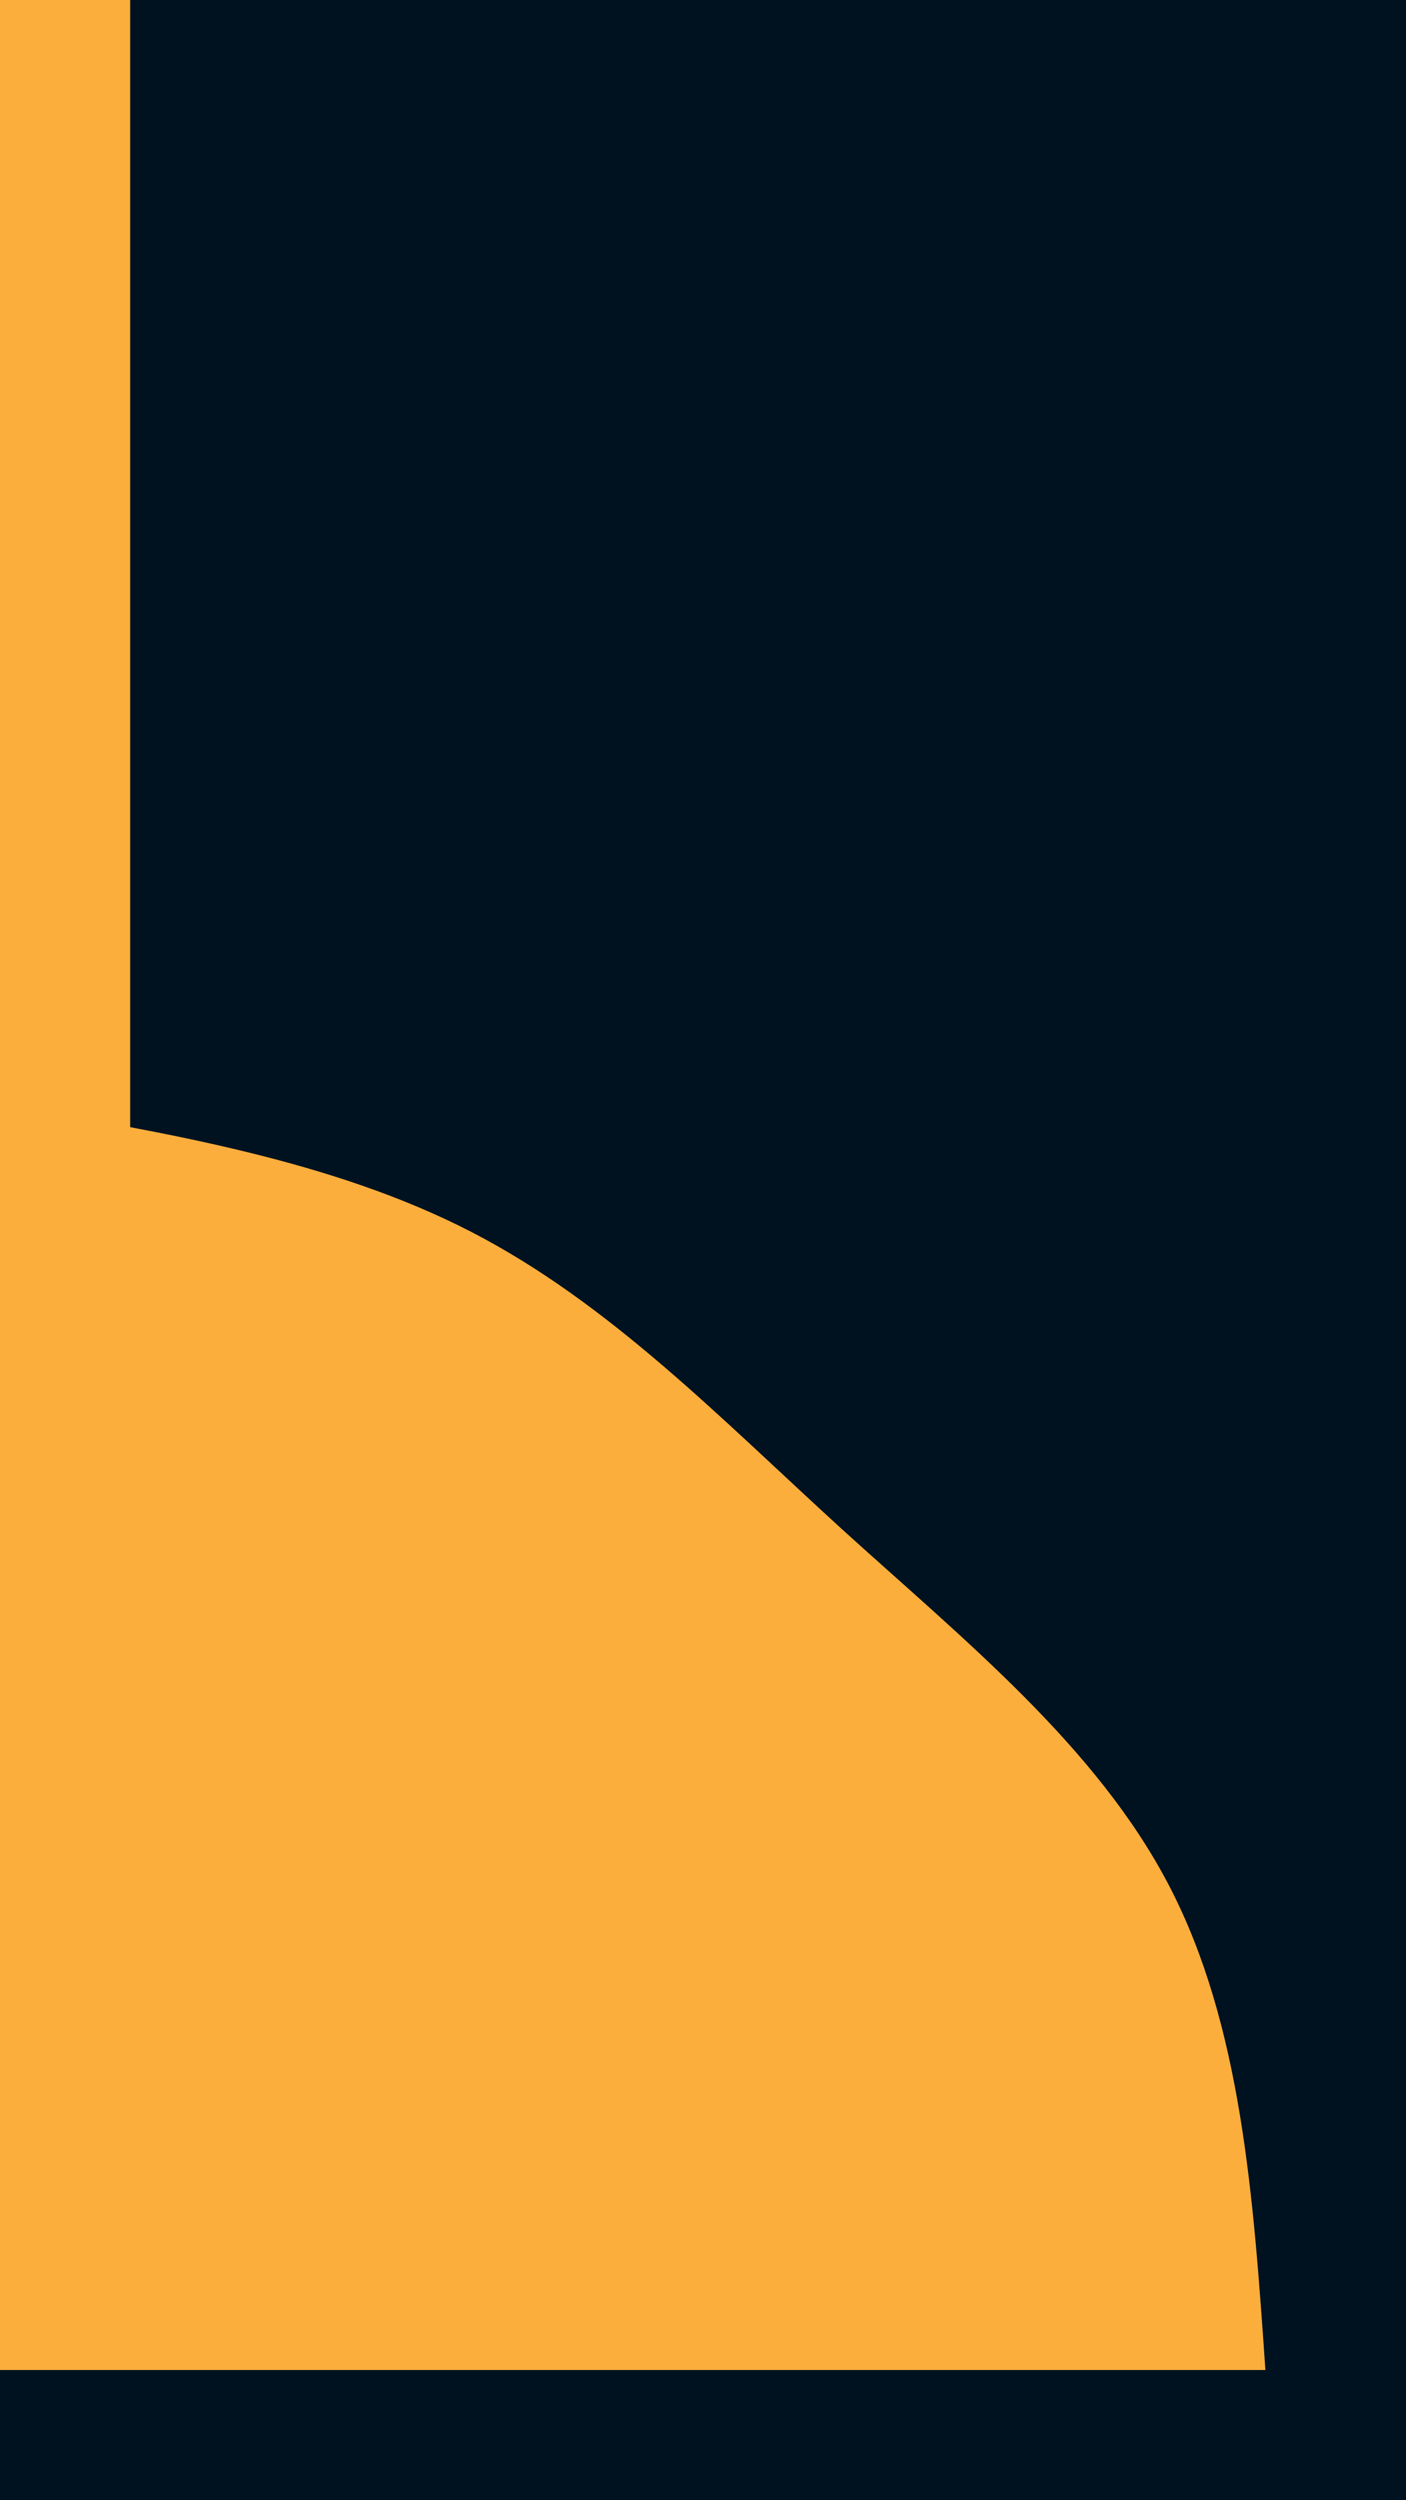 <svg id="visual" viewBox="0 0 540 960" width="540" height="960" xmlns="http://www.w3.org/2000/svg" xmlns:xlink="http://www.w3.org/1999/xlink" version="1.1"><rect x="0" y="0" width="540" height="960" fill="#001220"></rect><defs><linearGradient id="grad1_0" x1="10%" y1="0%" x2="90%" y2="100%"><stop offset="5%" stop-color="#001220" stop-opacity="1"></stop><stop offset="20%" stop-color="#001220" stop-opacity="1"></stop></linearGradient></defs><defs><linearGradient id="grad2_0" x1="0%" y1="0%" x2="100%" y2="100%"><stop offset="60%" stop-color="#001220" stop-opacity="1"></stop><stop offset="40%" stop-color="#001220" stop-opacity="1"></stop></linearGradient></defs><g transform="translate(50, 0)"><path d="M0 486C-66.6 482.4 -133.2 478.8 -186 449C-238.8 419.2 -277.7 363.3 -314 314C-350.2 264.6 -383.8 221.9 -412.1 170.7C-440.3 119.5 -463.1 59.7 -486 0L0 0Z" fill="#FBAE3C"></path></g><g transform="translate(0, 910)"><path d="M0 -486C63.9 -475.2 127.9 -464.4 181 -437C234.1 -409.6 276.4 -365.7 323.1 -323.1C369.9 -280.6 421.1 -239.6 449 -186C476.9 -132.4 481.4 -66.2 486 0L0 0Z" fill="#FBAE3C"></path></g></svg>